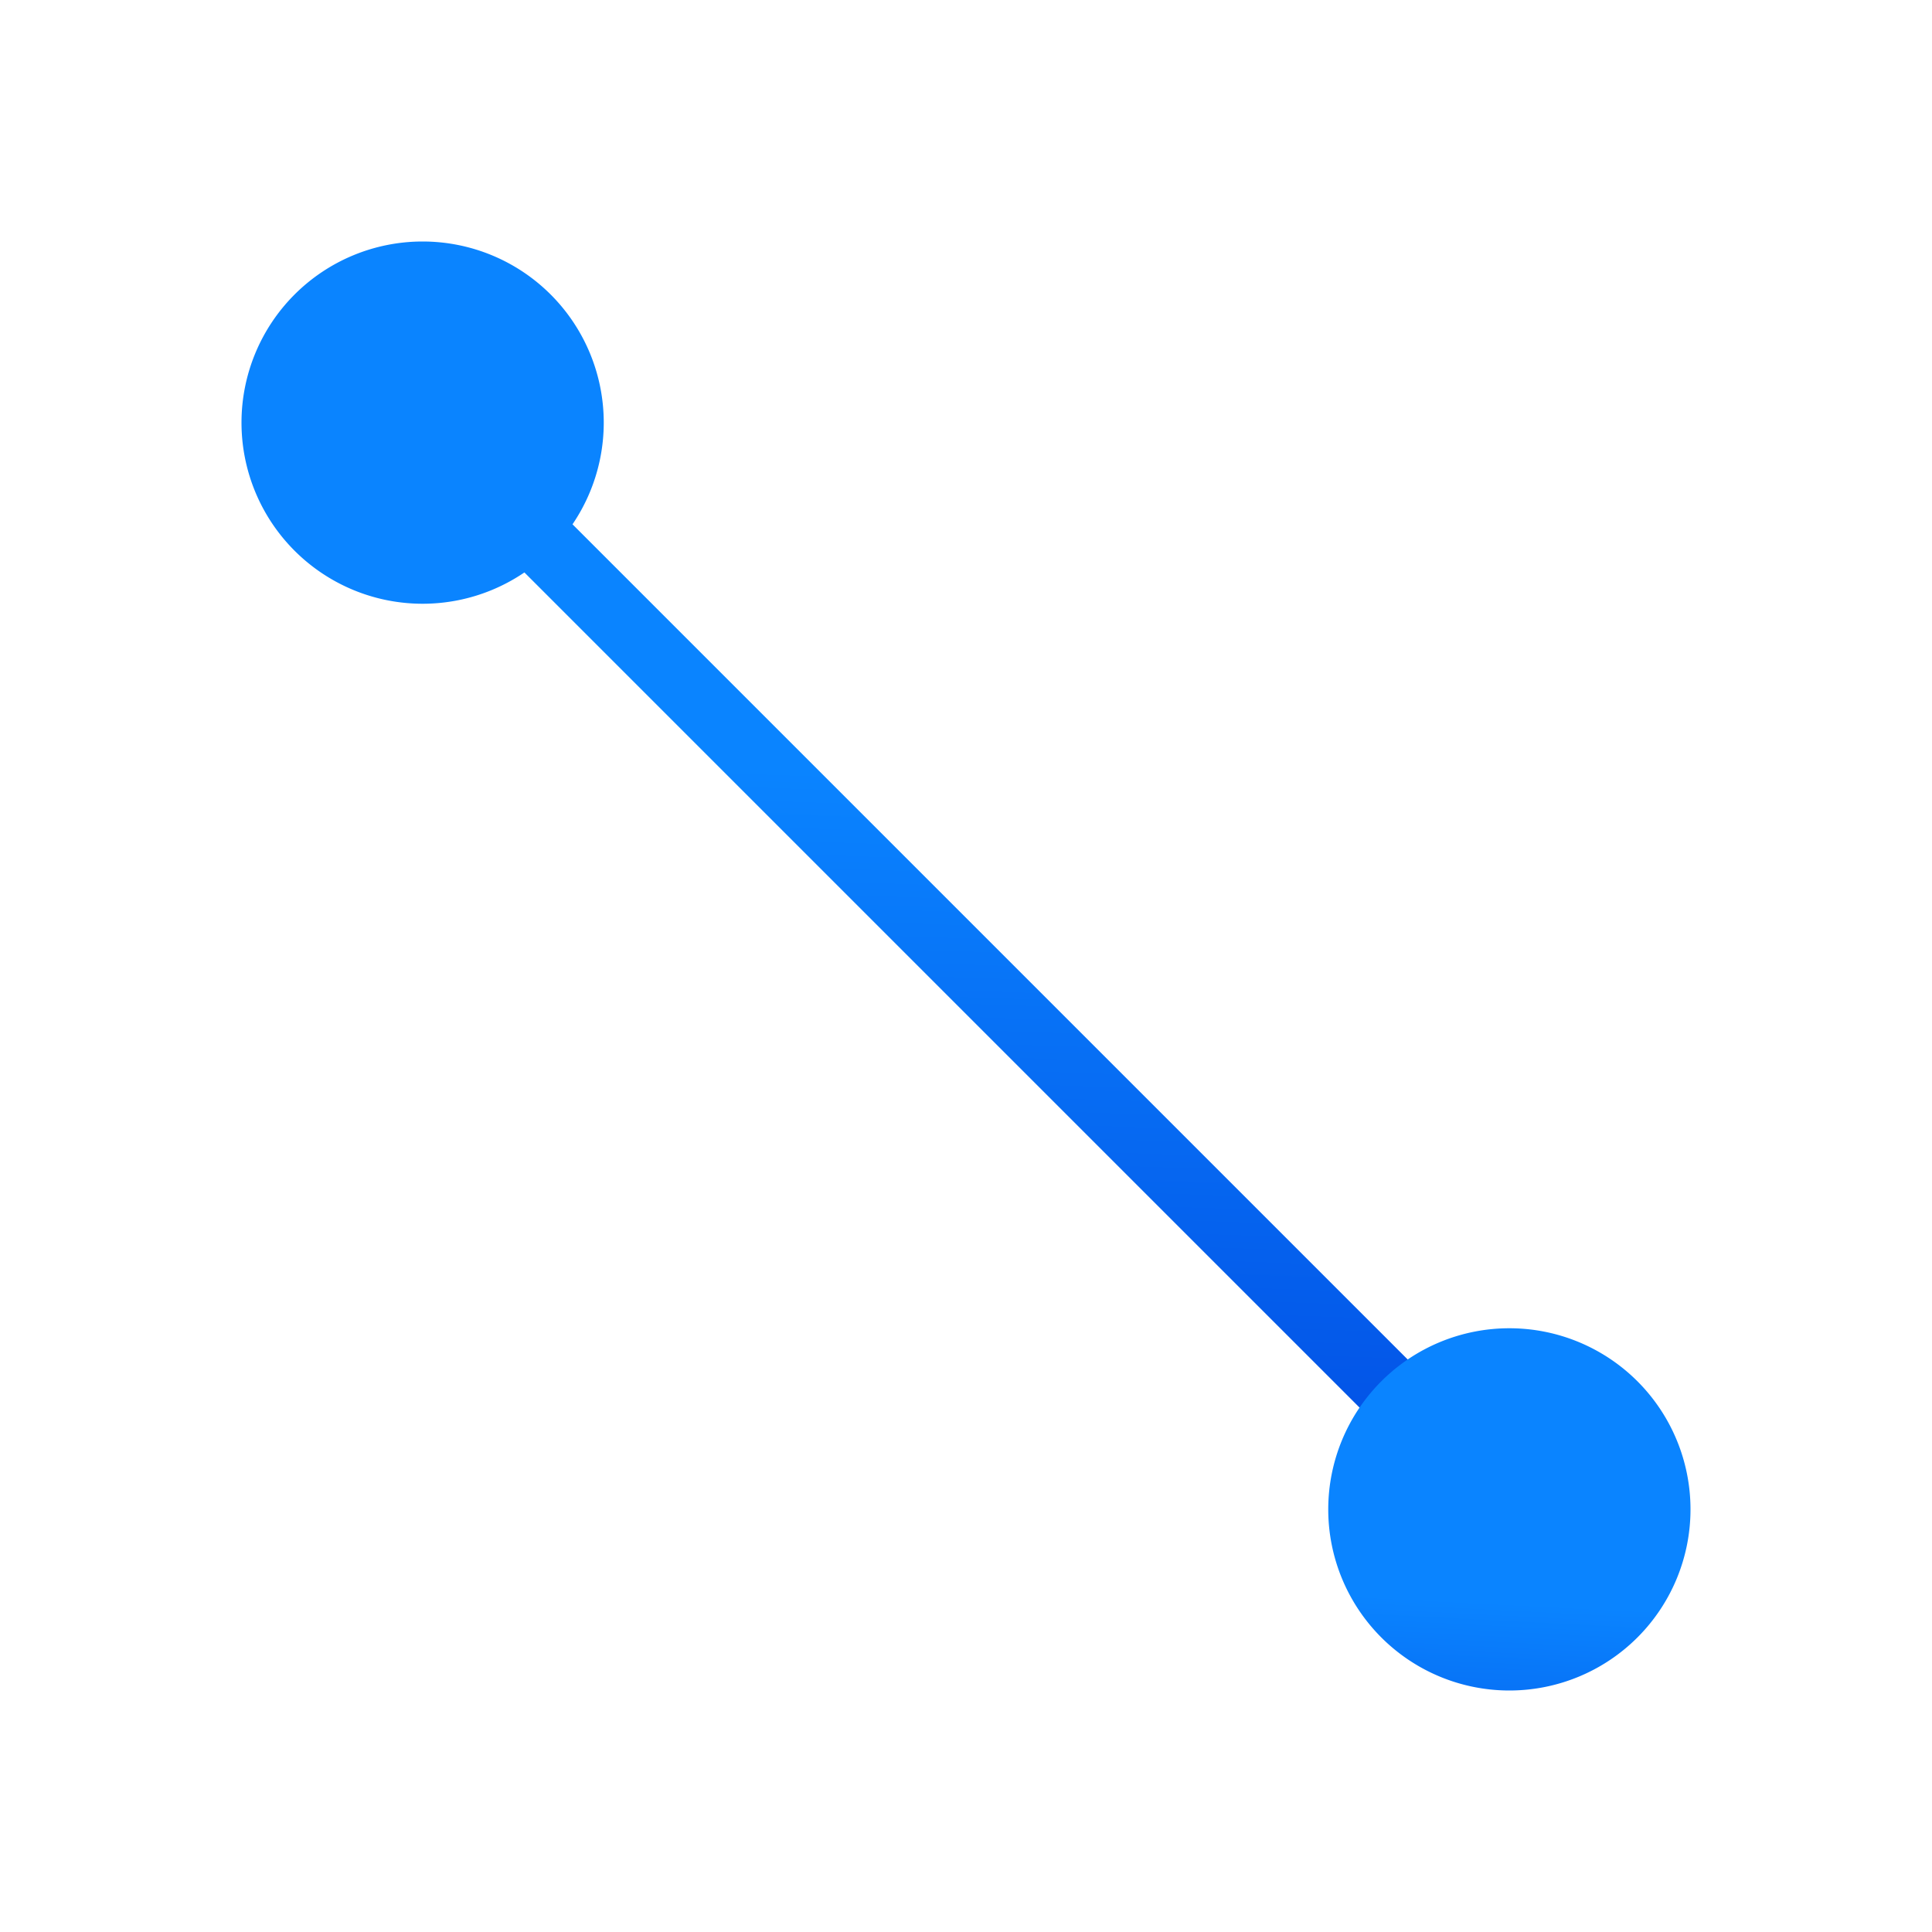 <svg viewBox="0 0 32 32" xmlns="http://www.w3.org/2000/svg" xmlns:xlink="http://www.w3.org/1999/xlink"><linearGradient id="a" gradientTransform="matrix(-1 0 0 1 55.037 4.991)" gradientUnits="userSpaceOnUse" x1="13" x2="13" y1="7" y2="1"><stop offset="0" stop-color="#0040dd"/><stop offset="1" stop-color="#0a84ff"/></linearGradient><linearGradient id="b" gradientUnits="userSpaceOnUse" x1="15.383" x2="14.886" xlink:href="#a" y1="23.372" y2="8.66"/><linearGradient id="c" gradientUnits="userSpaceOnUse" x1="6.847" x2="7.085" xlink:href="#a" y1="9.915" y2="3.949"/><linearGradient id="d" gradientUnits="userSpaceOnUse" x1="25.254" x2="24.949" xlink:href="#a" y1="27.78" y2="21.814"/><path d="m8.536 9.332 14.096 14.096.797-.797-14.096-14.096z" fill="url(#b)"/><path d="m10 7a3 3 0 0 1 -3 3 3 3 0 0 1 -3-3 3 3 0 0 1 3-3 3 3 0 0 1 3 3z" fill="url(#c)"/><path d="m28 25a3 3 0 0 1 -3 3 3 3 0 0 1 -3-3 3 3 0 0 1 3-3 3 3 0 0 1 3 3z" fill="url(#d)"/></svg>